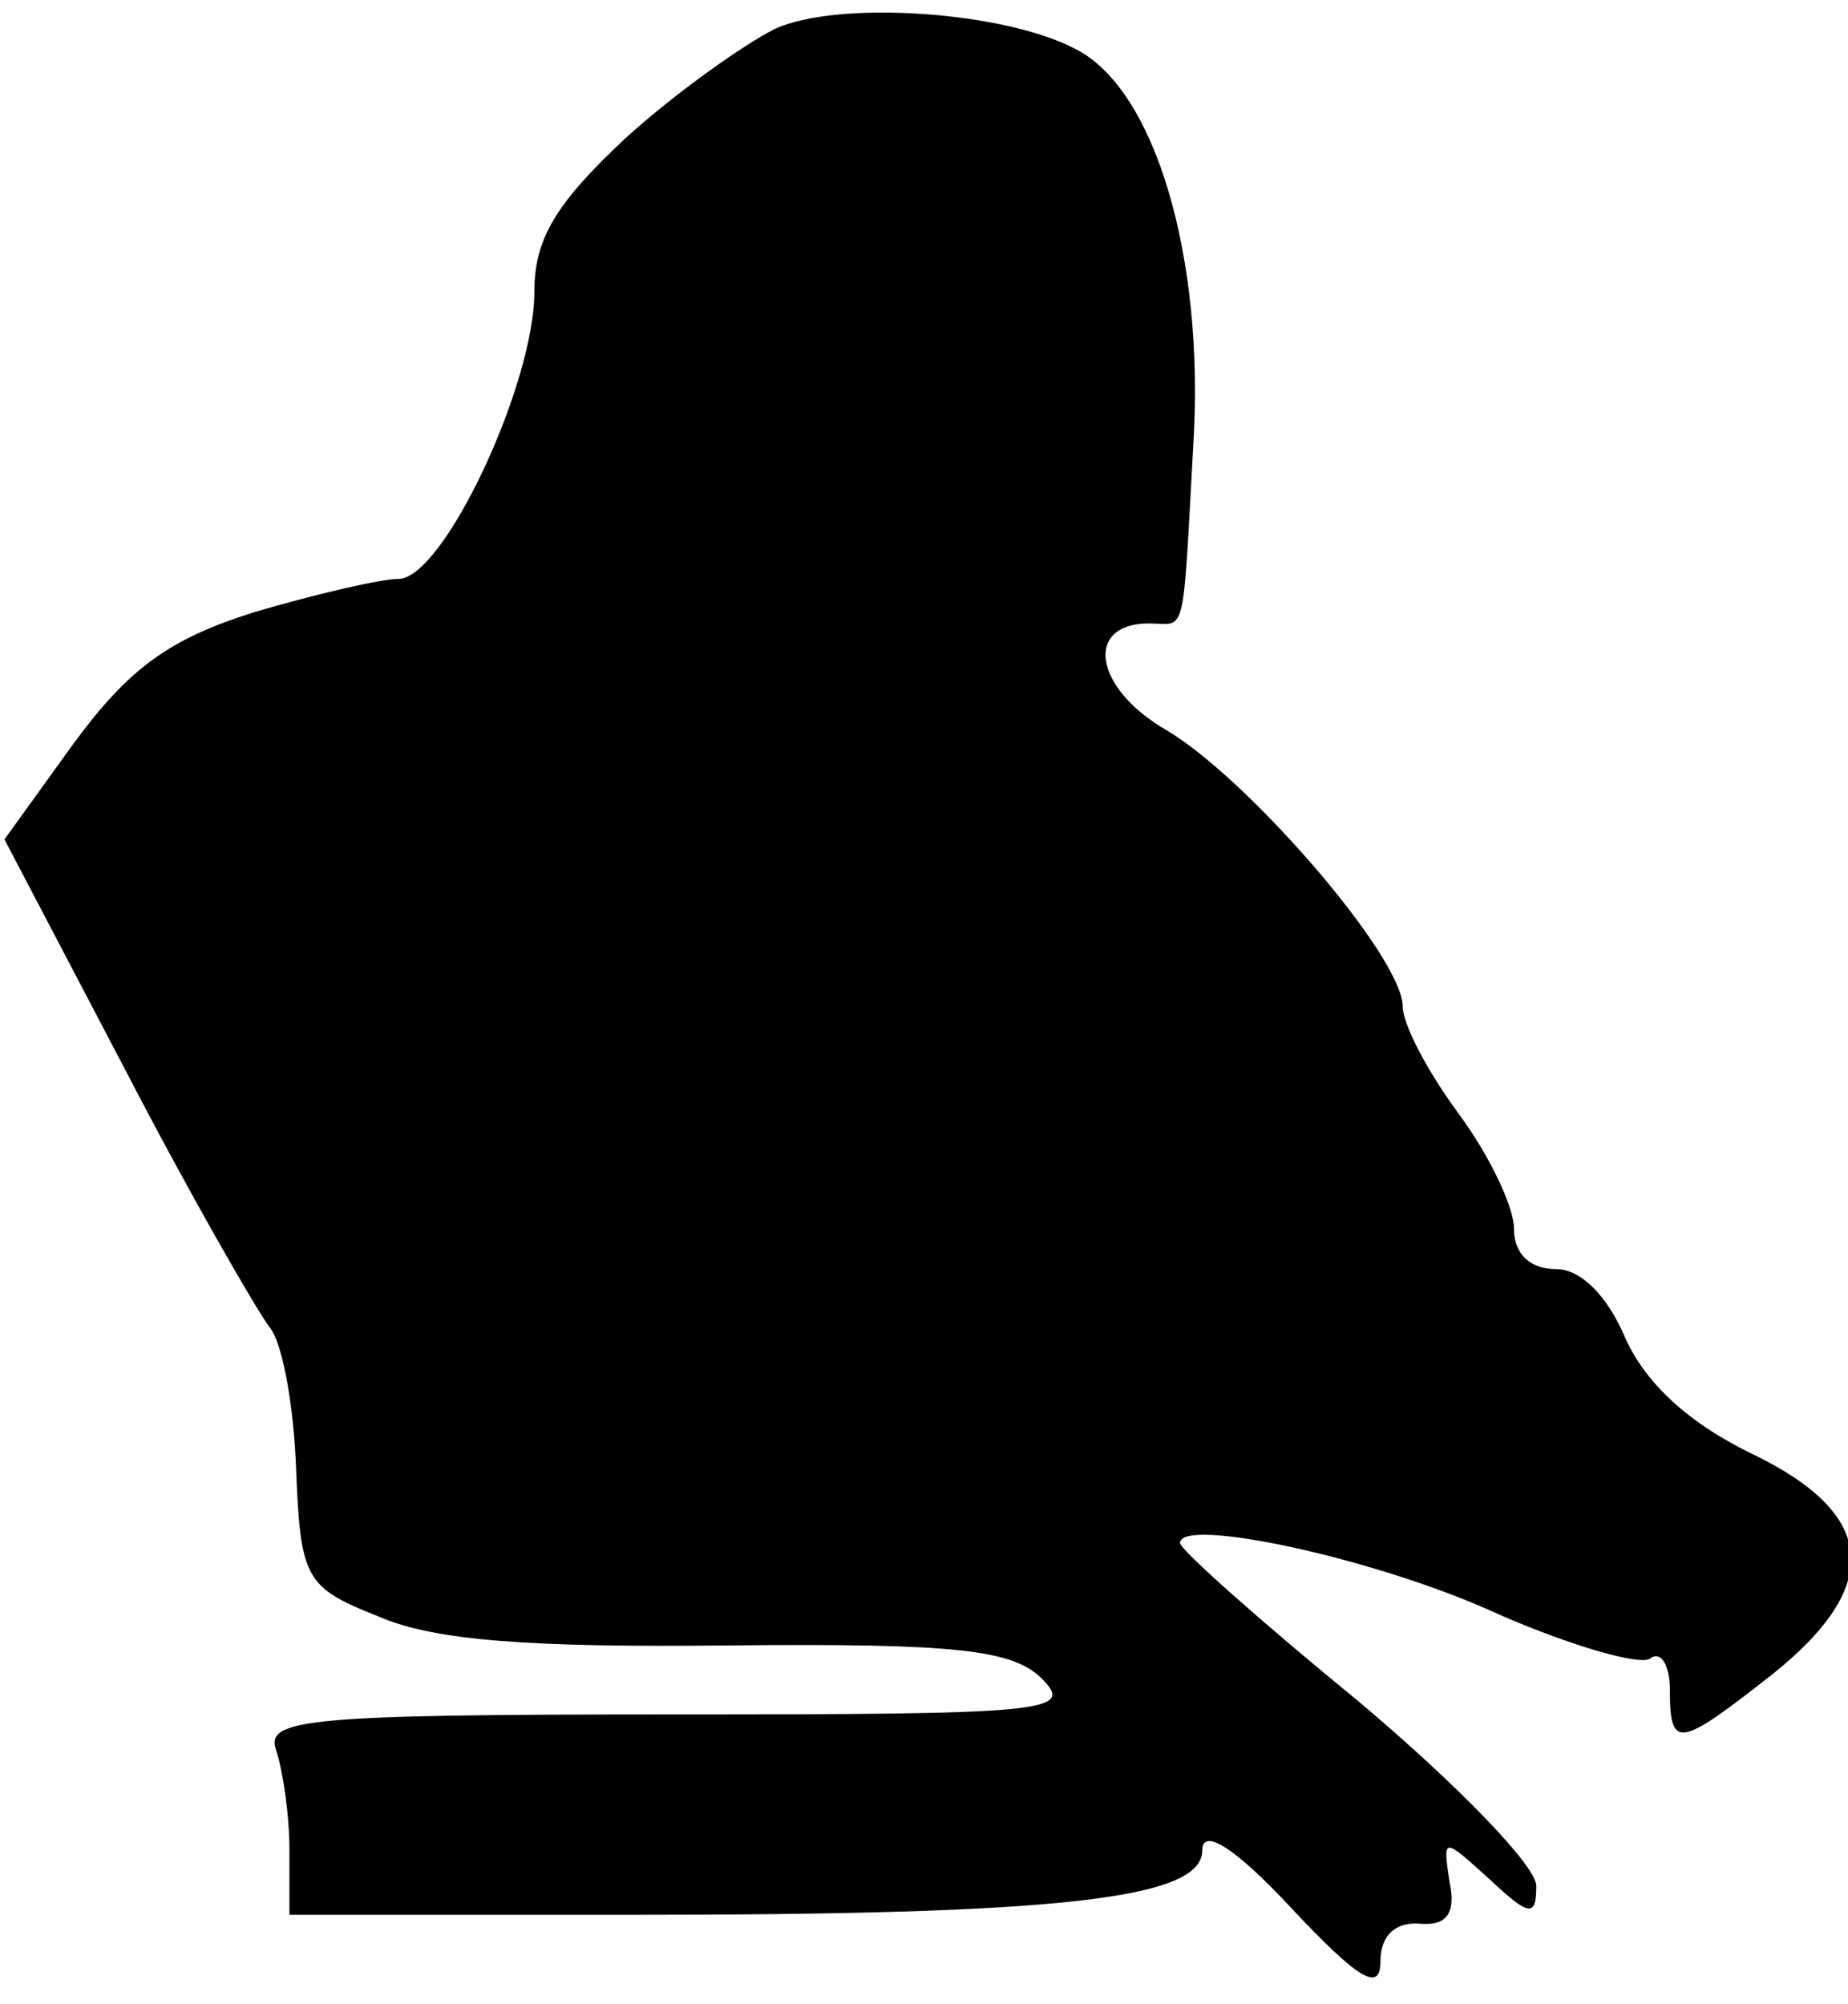 <?xml version="1.0" standalone="no"?>
<!DOCTYPE svg PUBLIC "-//W3C//DTD SVG 20010904//EN"
 "http://www.w3.org/TR/2001/REC-SVG-20010904/DTD/svg10.dtd">
<svg version="1.0" xmlns="http://www.w3.org/2000/svg"
 width="83pt" height="90pt" viewBox="0 0 83 90"
 preserveAspectRatio="xMidYMid meet">
<g transform="translate(0,90) scale(0.1,-0.1)"
fill="#000000" stroke="none">
<path fill="#000000" stroke="none" d="M348 887 c-14 -7 -45 -29 -67 -49 -31
-29 -41 -45 -41 -69 0 -42 -41 -129 -61 -129 -8 0 -38 -7 -65 -15 -38 -12 -56
-25 -81 -59 l-31 -43 54 -103 c29 -56 59 -108 65 -116 6 -7 11 -36 12 -64 2
-49 4 -53 37 -66 25 -11 69 -14 158 -13 102 1 127 -2 140 -15 15 -15 2 -16
-167 -16 -163 0 -182 -2 -177 -16 3 -9 6 -29 6 -45 l0 -29 153 0 c193 0 257 7
257 29 0 10 14 2 40 -26 30 -32 40 -38 40 -24 0 12 7 18 18 17 12 -1 16 5 13
19 -3 20 -3 20 18 1 18 -17 21 -17 21 -3 0 9 -36 46 -80 83 -44 36 -80 68 -80
71 0 12 89 -7 143 -32 32 -14 63 -23 68 -20 5 4 9 -3 9 -14 0 -27 4 -26 46 7
50 40 47 72 -9 99 -29 14 -48 32 -57 52 -8 19 -20 31 -31 31 -12 0 -19 7 -19
18 0 10 -11 33 -25 52 -14 19 -25 40 -25 48 0 22 -69 102 -106 124 -33 19 -37
48 -8 48 17 0 15 -9 20 81 5 83 -17 159 -53 177 -32 17 -107 22 -135 9z"/>
</g>
</svg>
